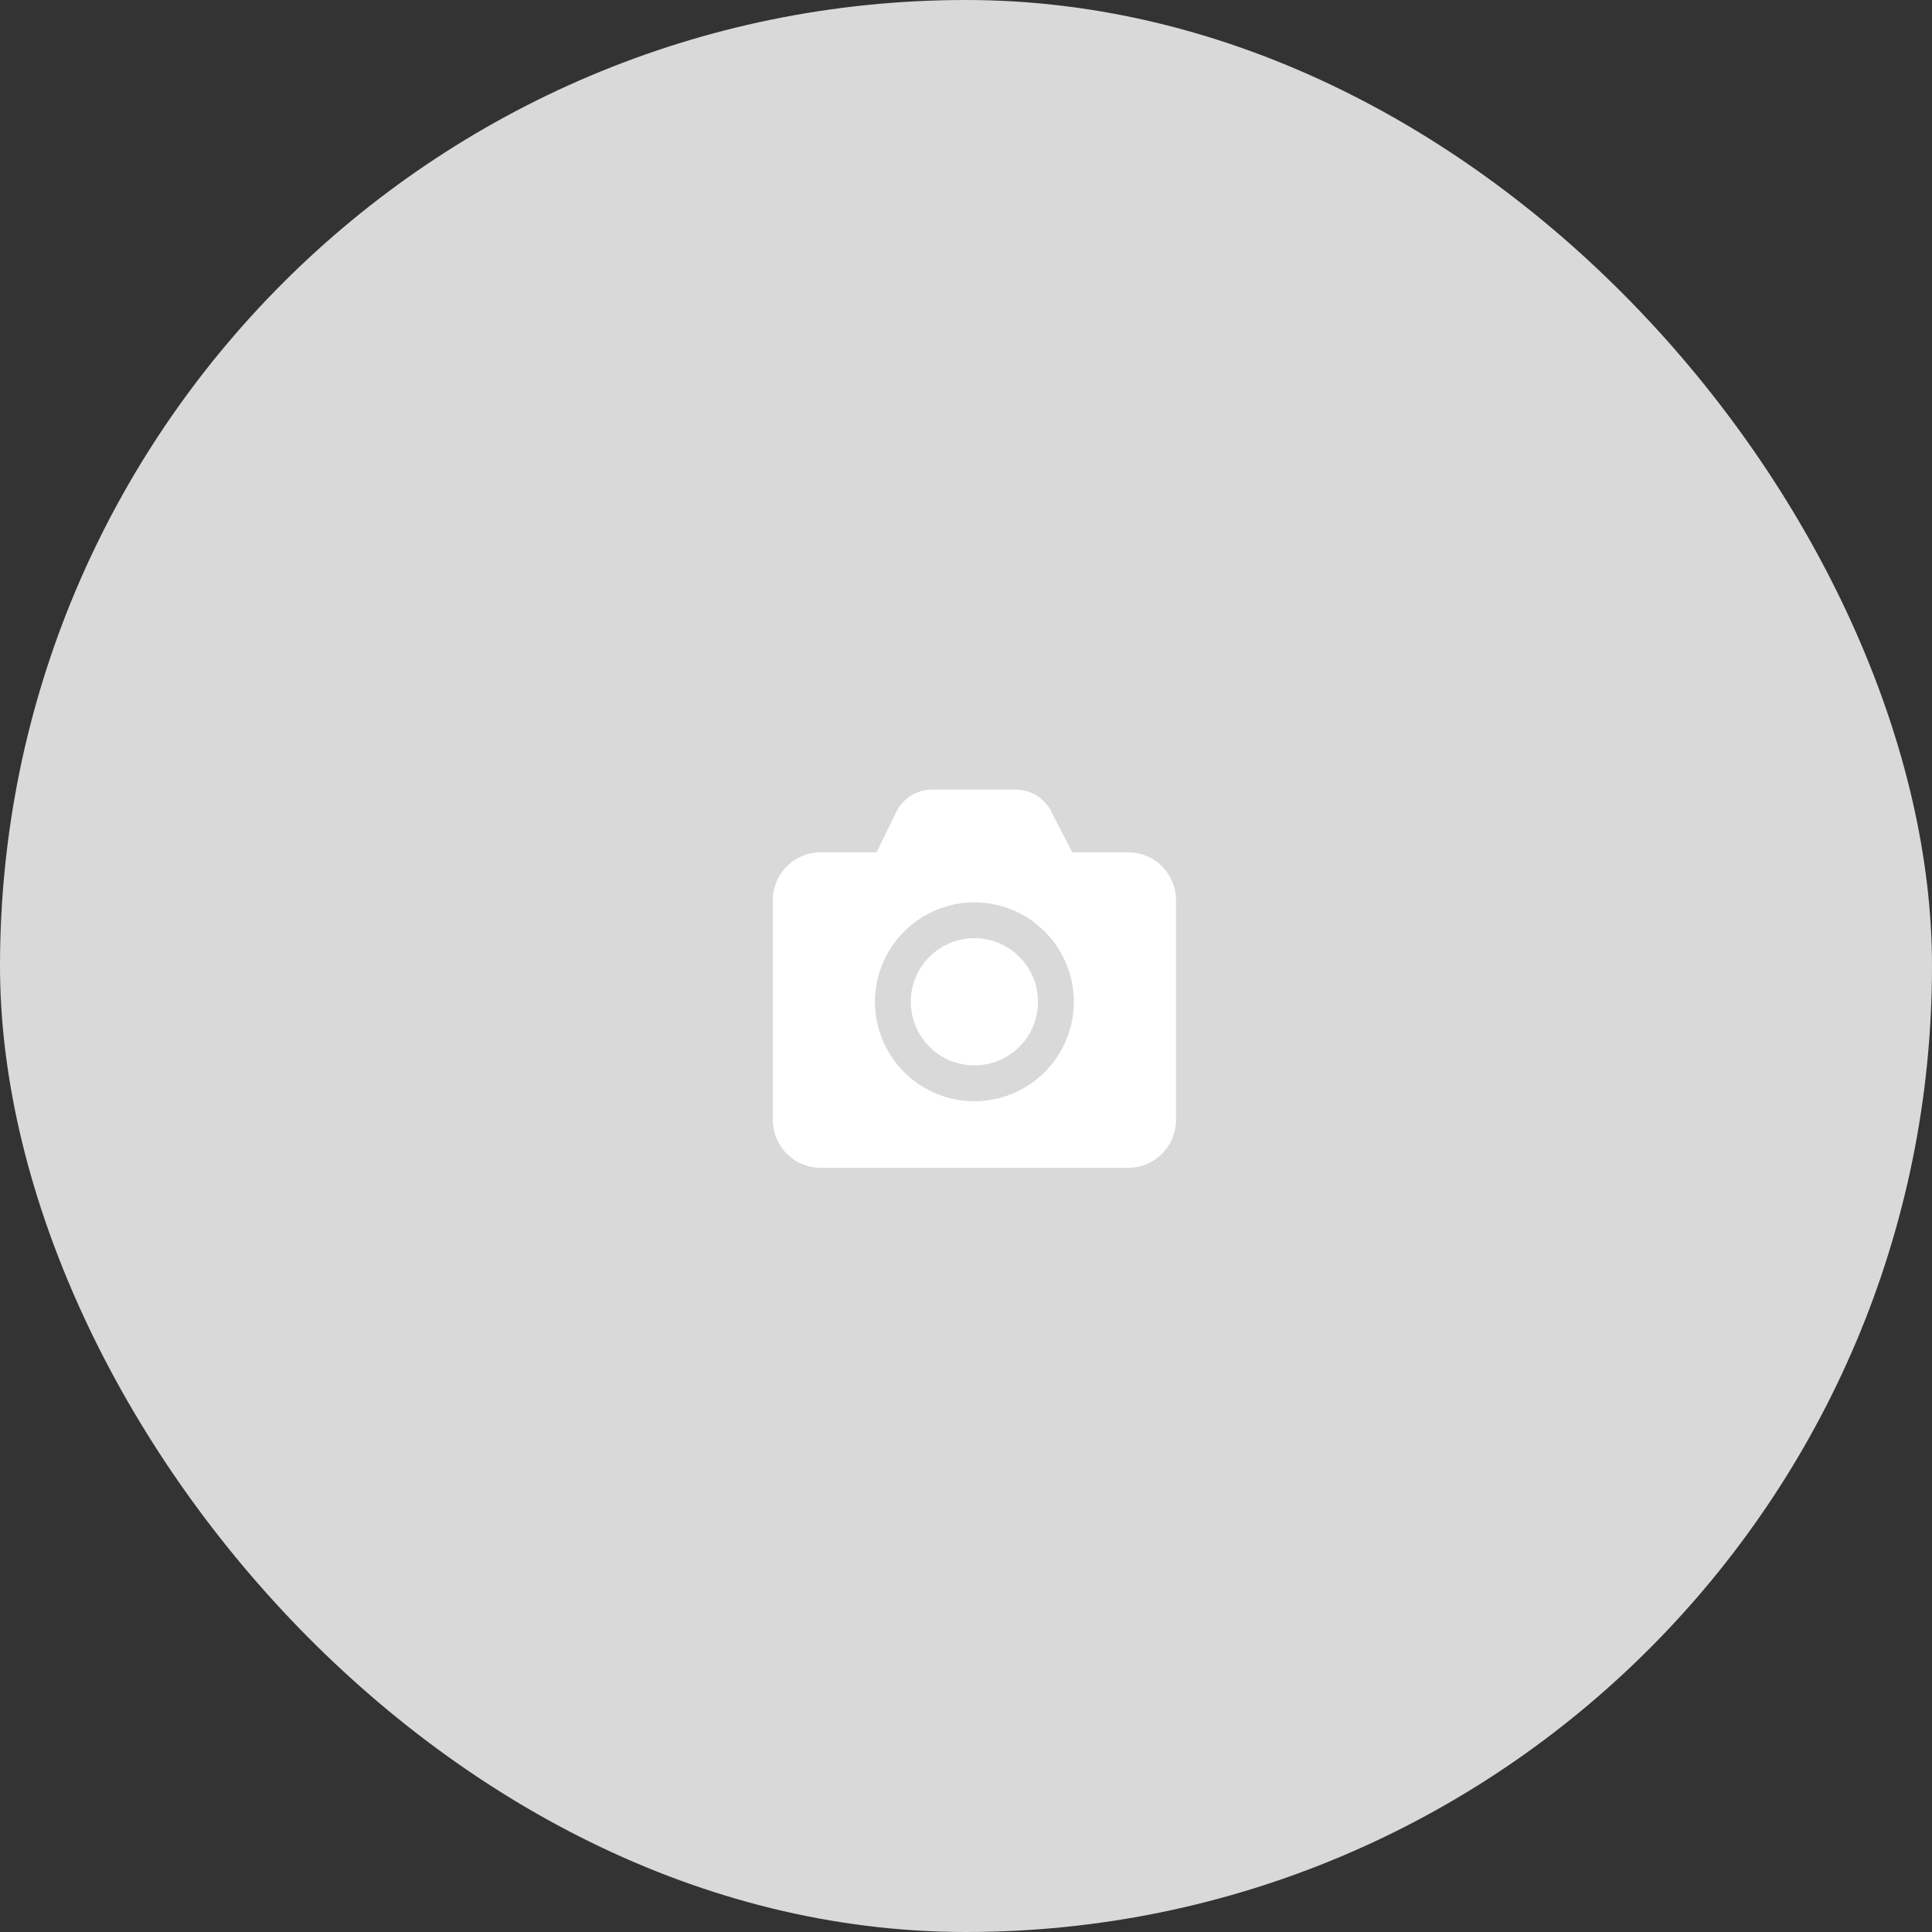 <svg width="115" height="115" viewBox="0 0 115 115" fill="none" xmlns="http://www.w3.org/2000/svg">
<rect x="0" y="0" width="115" height="115" fill="#333333" stroke="none"/>
<rect width="115" height="115" rx="57.5" fill="#D9D9D9"/>
<path fill-rule="evenodd" clip-rule="evenodd" d="M58 65.552C56.431 65.55 54.926 64.926 53.816 63.816C52.706 62.706 52.082 61.201 52.08 59.632C52.082 58.062 52.706 56.557 53.816 55.447C54.925 54.337 56.43 53.713 58 53.711C59.57 53.713 61.075 54.337 62.184 55.447C63.294 56.557 63.918 58.062 63.92 59.632C63.918 61.201 63.294 62.706 62.184 63.816C61.074 64.926 59.569 65.55 58 65.552ZM67.155 50.734H63.822L62.566 48.286C62.367 47.899 62.064 47.574 61.693 47.347C61.321 47.12 60.893 47 60.458 47H55.478C55.034 47 54.598 47.125 54.222 47.36C53.845 47.596 53.542 47.932 53.347 48.332L52.178 50.734H48.845C48.471 50.734 48.101 50.807 47.756 50.95C47.411 51.093 47.097 51.303 46.833 51.567C46.569 51.831 46.36 52.144 46.217 52.489C46.074 52.834 46 53.204 46 53.578V66.669C46 67.043 46.074 67.412 46.217 67.757C46.36 68.103 46.569 68.416 46.833 68.68C47.097 68.944 47.411 69.154 47.756 69.297C48.101 69.439 48.471 69.513 48.845 69.513H67.155C67.529 69.513 67.899 69.439 68.244 69.297C68.589 69.154 68.903 68.944 69.167 68.68C69.431 68.416 69.64 68.103 69.783 67.757C69.926 67.412 70 67.043 70 66.669V53.578C70 53.204 69.926 52.834 69.783 52.489C69.64 52.144 69.431 51.831 69.167 51.567C68.903 51.303 68.589 51.093 68.244 50.95C67.899 50.807 67.529 50.734 67.155 50.734Z" fill="white"/>
<path fill-rule="evenodd" clip-rule="evenodd" d="M58 55.843C56.996 55.844 56.034 56.244 55.324 56.954C54.614 57.664 54.215 58.626 54.214 59.63C54.215 60.634 54.614 61.597 55.324 62.307C56.033 63.017 56.996 63.417 58 63.417C59.004 63.417 59.967 63.017 60.677 62.307C61.386 61.597 61.785 60.634 61.786 59.63C61.785 58.626 61.386 57.664 60.676 56.954C59.967 56.244 59.004 55.844 58 55.843Z" fill="white"/>
</svg>
